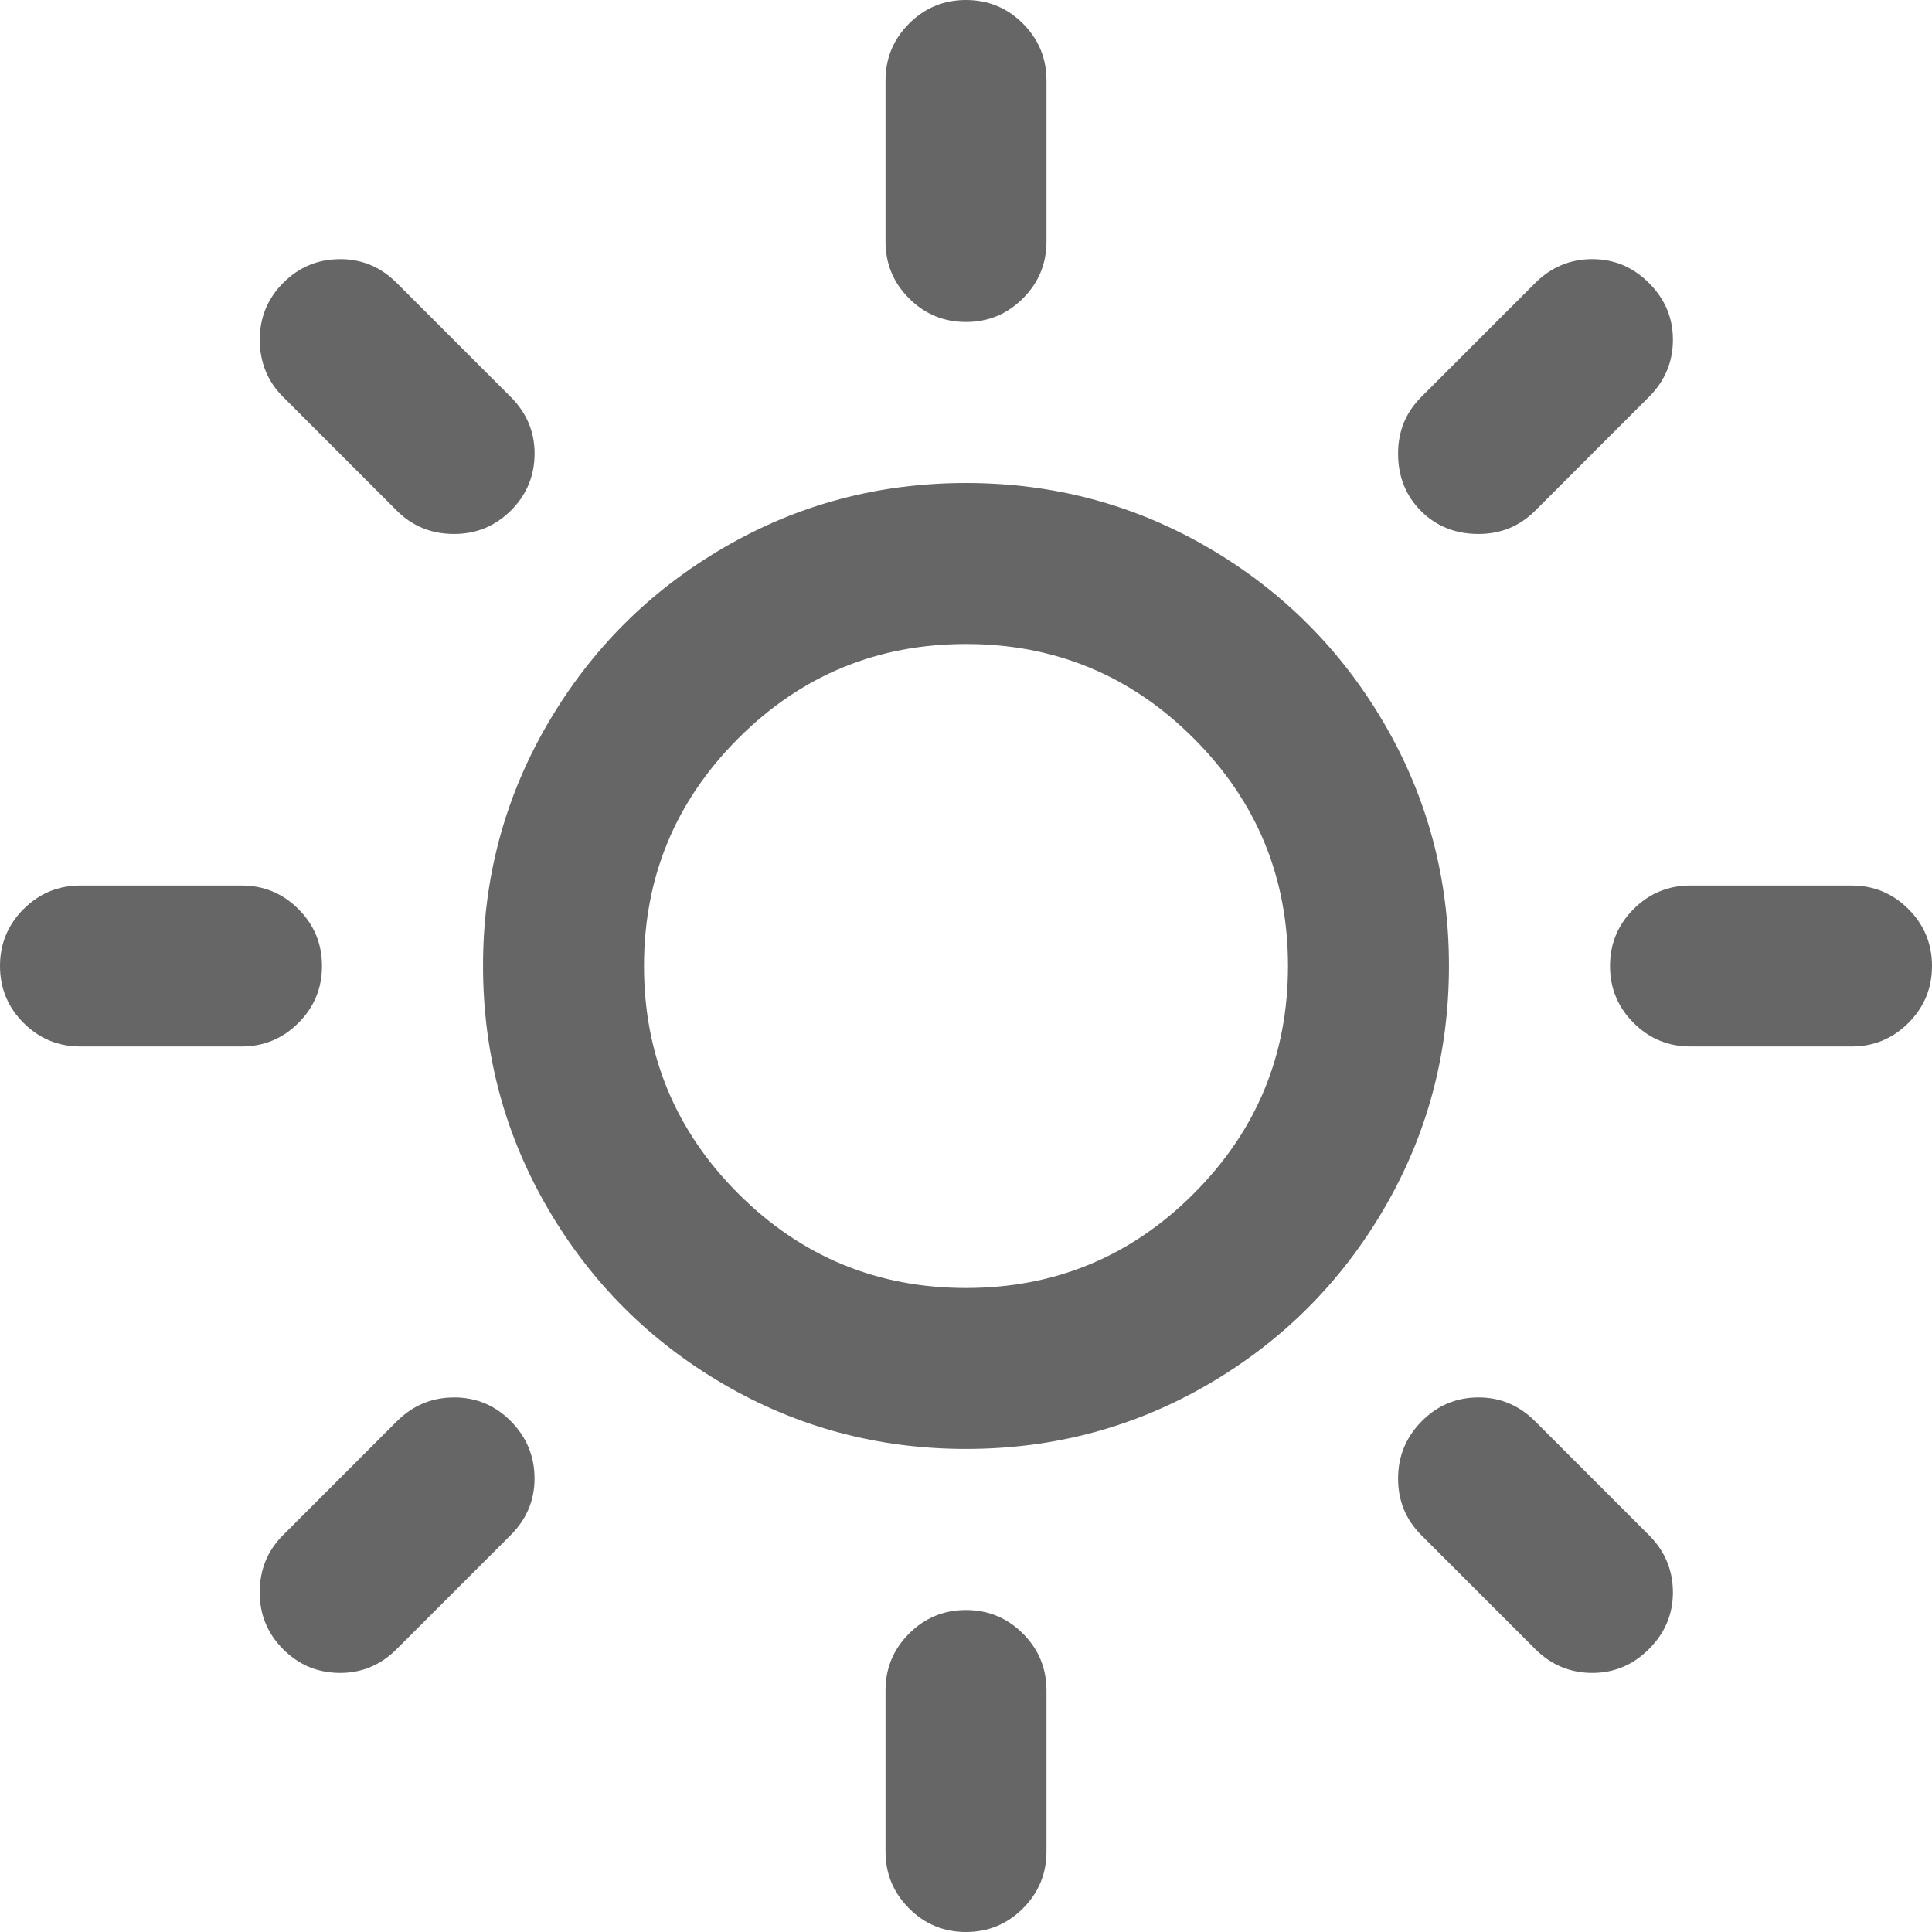 <?xml version="1.0" standalone="no"?><!DOCTYPE svg PUBLIC "-//W3C//DTD SVG 1.1//EN" "http://www.w3.org/Graphics/SVG/1.1/DTD/svg11.dtd"><svg class="icon" width="32px" height="32.00px" viewBox="0 0 1024 1024" version="1.1" xmlns="http://www.w3.org/2000/svg"><path fill="#666666" d="M512 256q69.673 0 128.492 34.324t93.164 93.164 34.324 128.492-34.324 128.492-93.164 93.164-128.492 34.324-128.492-34.324-93.164-93.164-34.324-128.492 34.324-128.492 93.164-93.164 128.492-34.324zM240.66 740.659q17.674 0 30.167 12.677t12.493 30.331q0 17.326-12.677 30.003l-60.334 60.334q-12.677 12.677-30.003 12.677-17.674 0-30.167-12.493t-12.493-30.167q0-18.002 12.329-30.331l60.334-60.334q12.677-12.677 30.331-12.677zM512 853.34q17.674 0 30.167 12.493t12.493 30.167l0 85.34q0 17.674-12.493 30.167t-30.167 12.493-30.167-12.493-12.493-30.167l0-85.34q0-17.674 12.493-30.167t30.167-12.493zM42.66 469.34l85.34 0q17.674 0 30.167 12.493t12.493 30.167-12.493 30.167-30.167 12.493l-85.34 0q-17.674 0-30.167-12.493t-12.493-30.167 12.493-30.167 30.167-12.493zM512 341.34q-70.676 0-120.668 49.992t-49.992 120.668 49.992 120.668 120.668 49.992 120.668-49.992 49.992-120.668-49.992-120.668-120.668-49.992zM783.667 740.659q17.326 0 30.003 12.677l60.334 60.334q12.677 12.677 12.677 30.331 0 17.326-12.677 30.003t-30.003 12.677q-17.674 0-30.331-12.677l-60.334-60.334q-12.329-12.329-12.329-30.003t12.493-30.331 30.167-12.677zM180.326 137.339q17.326 0 30.003 12.677l60.334 60.334q12.677 12.677 12.677 30.003 0 17.674-12.493 30.167t-30.167 12.493q-18.002 0-30.331-12.329l-60.334-60.334q-12.329-12.329-12.329-30.331 0-17.674 12.493-30.167t30.167-12.493zM512 0q17.674 0 30.167 12.493t12.493 30.167l0 85.34q0 17.674-12.493 30.167t-30.167 12.493-30.167-12.493-12.493-30.167l0-85.34q0-17.674 12.493-30.167t30.167-12.493zM896 469.34l85.34 0q17.674 0 30.167 12.493t12.493 30.167-12.493 30.167-30.167 12.493l-85.34 0q-17.674 0-30.167-12.493t-12.493-30.167 12.493-30.167 30.167-12.493zM844.001 137.339q17.326 0 30.003 12.677t12.677 30.003q0 17.674-12.677 30.331l-60.334 60.334q-12.329 12.329-30.003 12.329-18.33 0-30.495-12.165t-12.165-30.495q0-17.674 12.329-30.003l60.334-60.334q12.677-12.677 30.331-12.677z" /></svg>